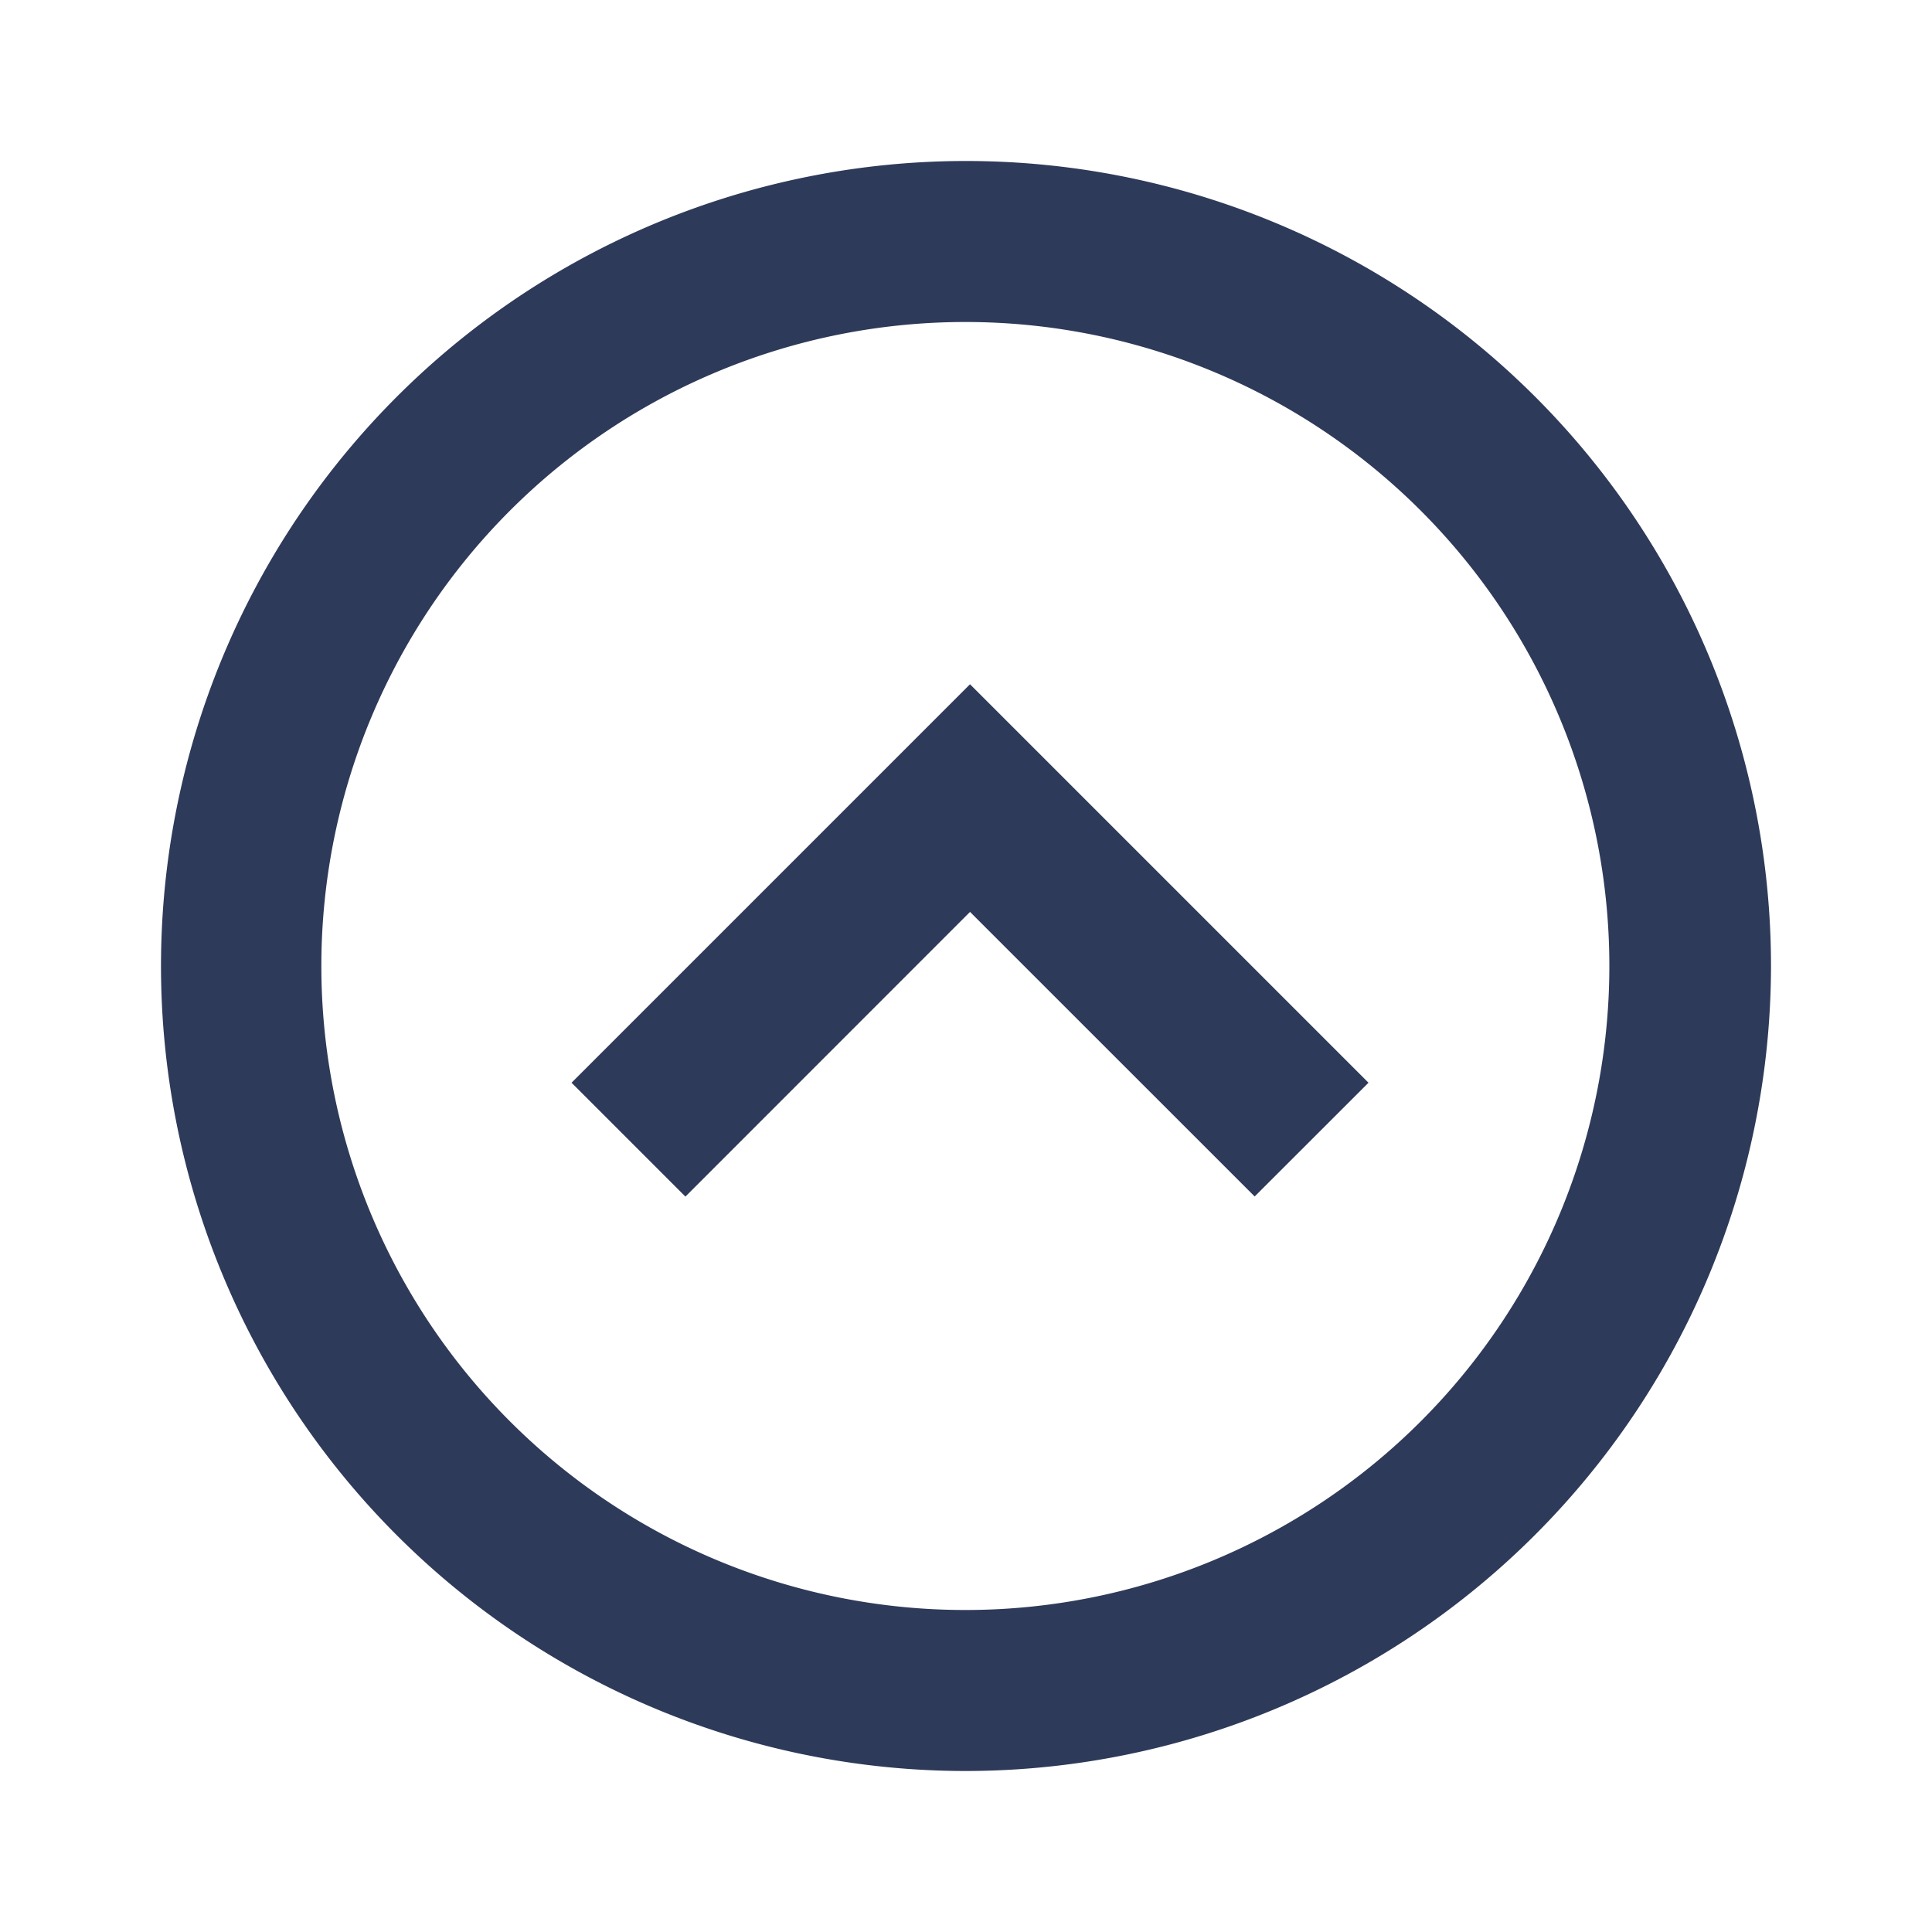 <svg id="arrow_circle_chevron_up" data-name="arrow / circle_chevron_up" xmlns="http://www.w3.org/2000/svg" xmlns:xlink="http://www.w3.org/1999/xlink" width="24" height="24" viewBox="0 0 24 24">
  <defs>
    <clipPath id="clip-path">
      <rect id="arrow_circle_chevron_up_Background_Mask_" data-name="arrow / circle_chevron_up (Background/Mask)" width="24" height="24" fill="none"/>
    </clipPath>
  </defs>
  <g id="arrow_circle_chevron_up-2" data-name="arrow / circle_chevron_up">
    <rect id="arrow_circle_chevron_up_Background_Mask_2" data-name="arrow / circle_chevron_up (Background/Mask)" width="24" height="24" fill="none"/>
    <g id="arrow_circle_chevron_up-3" data-name="arrow / circle_chevron_up" clip-path="url(#clip-path)">
      <path id="arrow_circle_chevron_up-4" data-name="arrow / circle_chevron_up" d="M10,20A10,10,0,1,1,20,10,10.011,10.011,0,0,1,10,20Zm-.016-2H10a8,8,0,1,0-.016,0Zm-3.47-5.136h0L5.1,11.45,10.05,6.5,15,11.45l-1.414,1.413L10.05,9.328,6.515,12.864Z" transform="translate(2 2)" fill="#2e3a59"/>
    </g>
  </g>
</svg>
